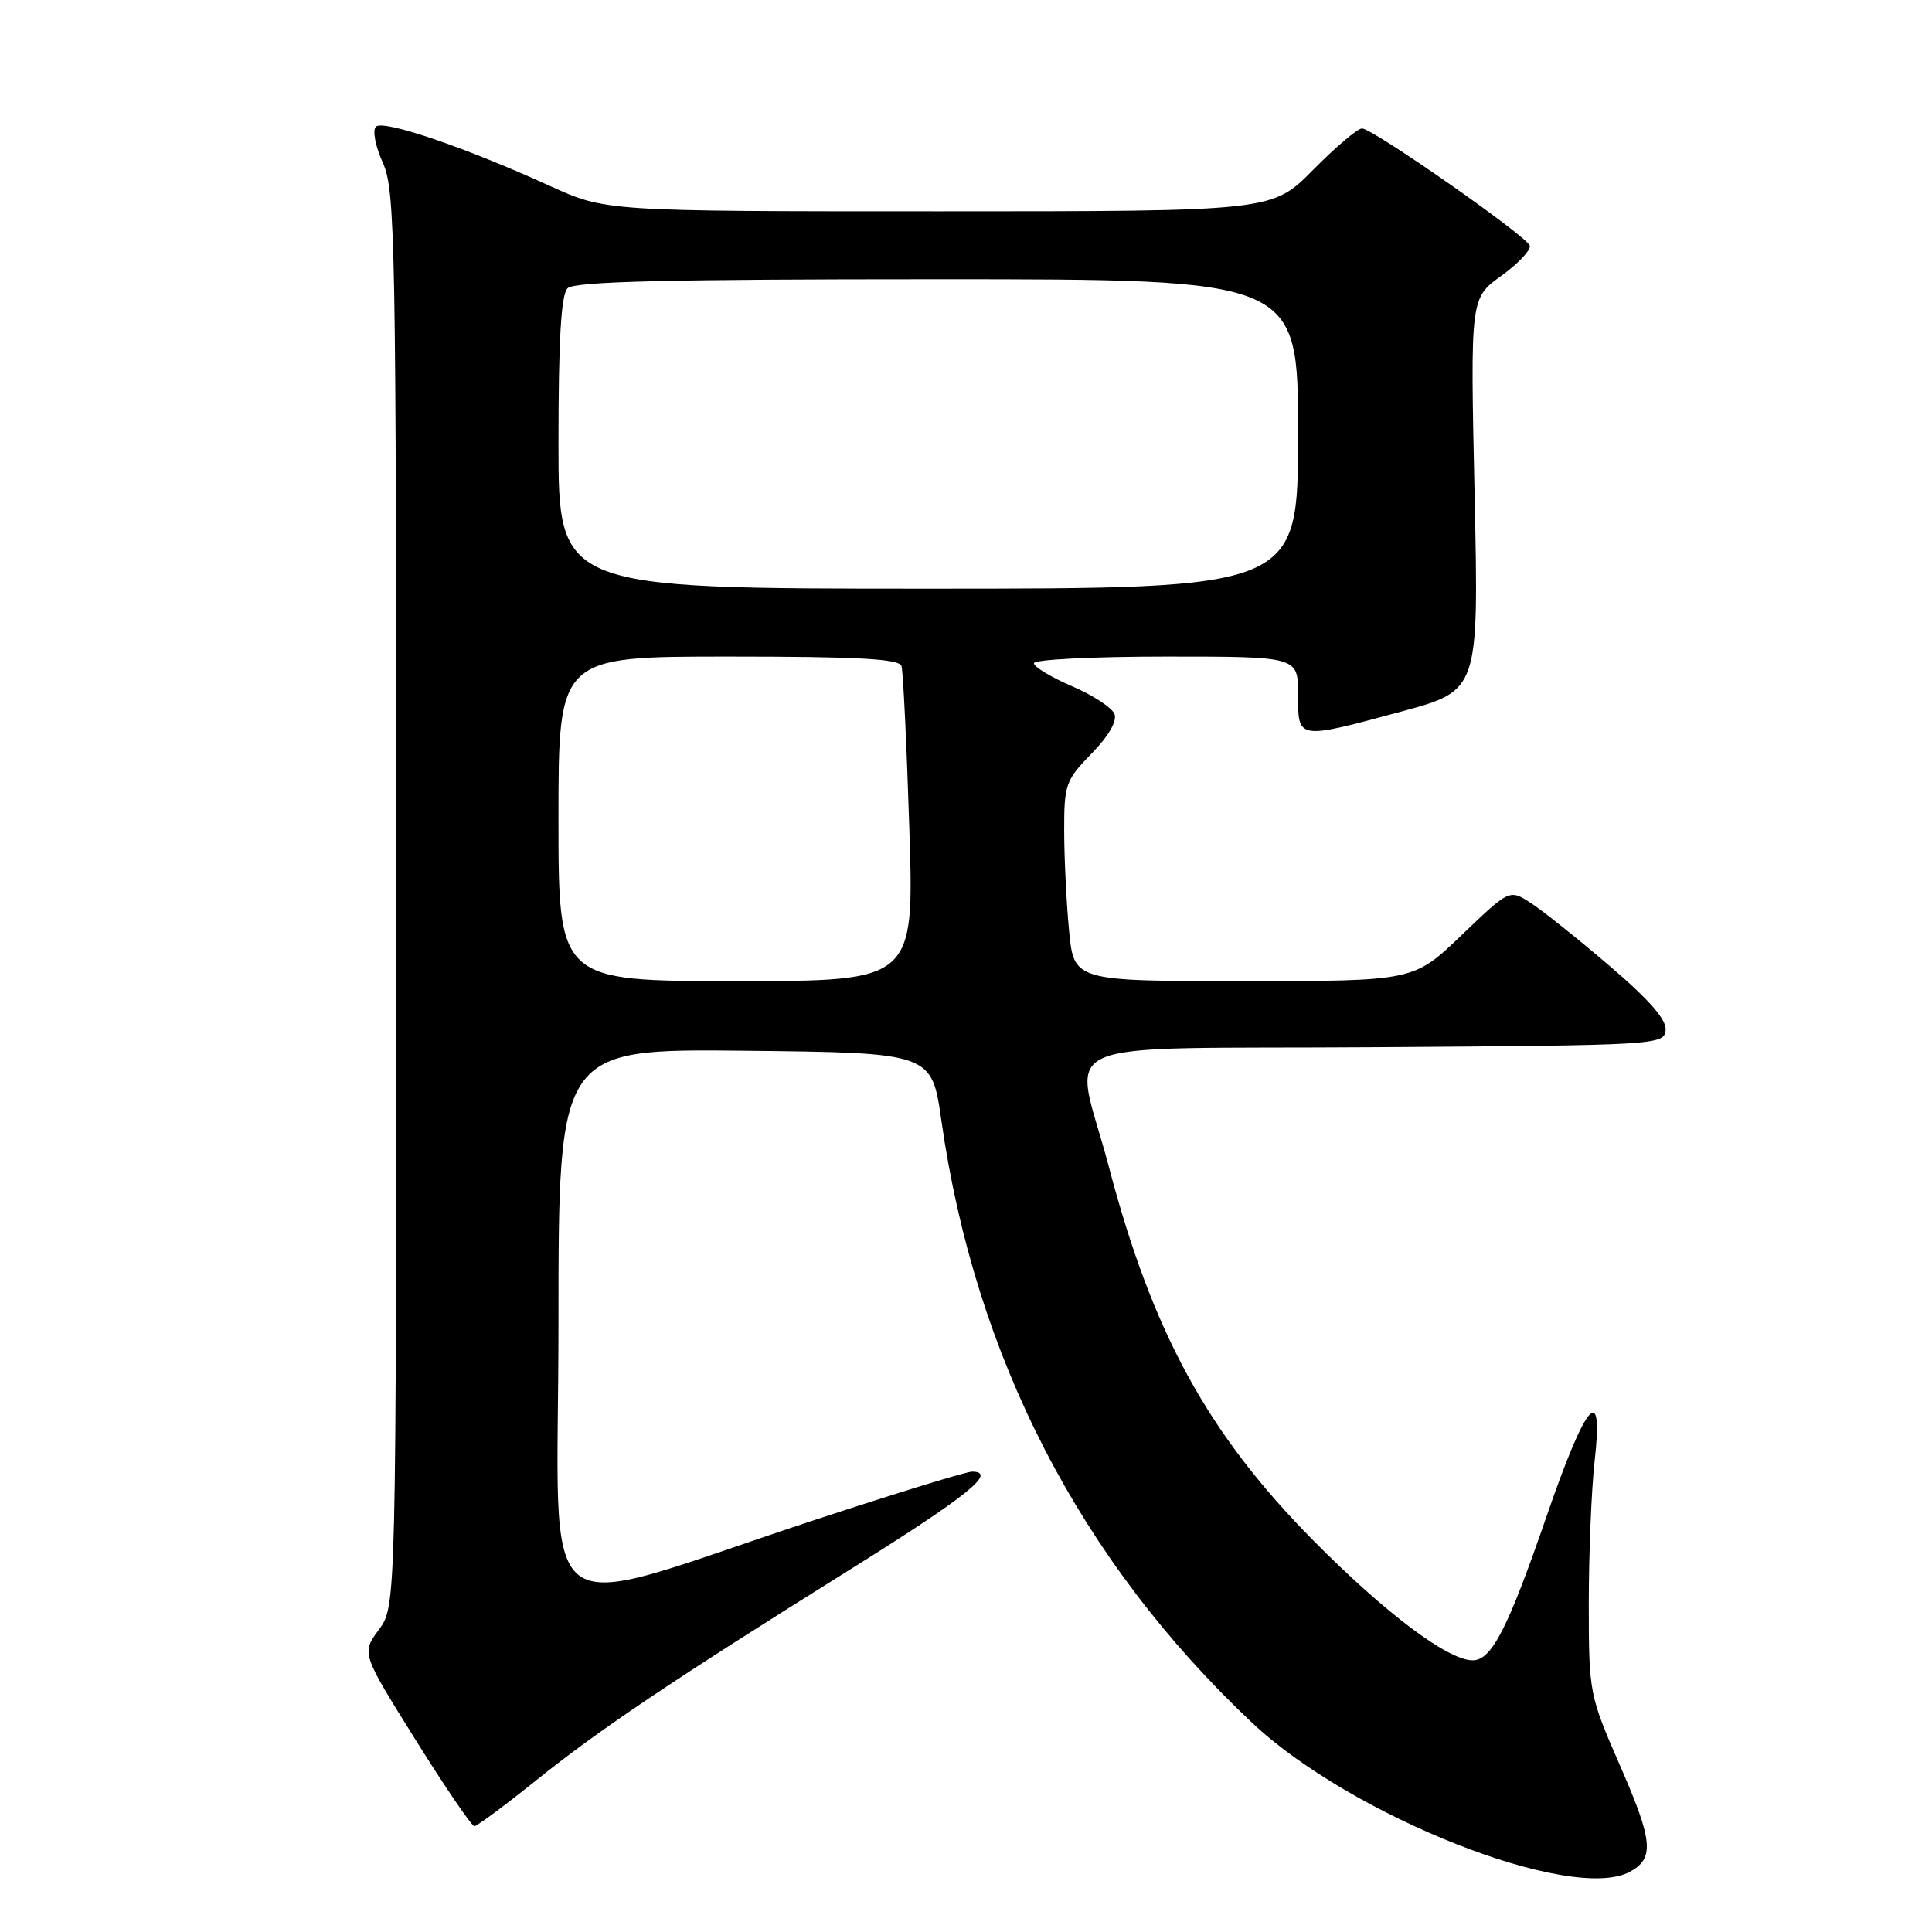 <?xml version="1.0" encoding="UTF-8" standalone="no"?>
<!DOCTYPE svg PUBLIC "-//W3C//DTD SVG 1.1//EN" "http://www.w3.org/Graphics/SVG/1.1/DTD/svg11.dtd" >
<svg xmlns="http://www.w3.org/2000/svg" xmlns:xlink="http://www.w3.org/1999/xlink" version="1.1" viewBox="0 0 256 256">
 <g >
 <path fill="currentColor"
d=" M 215.95 248.03 C 219.23 246.27 219.04 243.98 214.76 234.18 C 210.57 224.58 210.53 224.40 210.52 212.50 C 210.52 205.90 210.87 197.42 211.29 193.65 C 212.51 182.99 210.21 185.61 204.95 200.85 C 199.80 215.80 197.65 220.00 195.14 220.00 C 191.86 220.00 183.59 213.79 174.04 204.14 C 160.04 189.99 152.73 176.63 146.93 154.61 C 142.30 137.00 137.70 139.07 182.25 138.76 C 219.67 138.51 220.50 138.46 220.70 136.50 C 220.84 135.12 218.55 132.49 213.29 128.00 C 209.11 124.42 204.41 120.67 202.85 119.66 C 200.02 117.82 200.02 117.82 193.67 123.91 C 187.33 130.00 187.33 130.00 164.81 130.00 C 142.29 130.00 142.29 130.00 141.65 123.25 C 141.30 119.54 141.01 113.59 141.01 110.04 C 141.00 103.96 141.21 103.37 144.63 99.86 C 146.87 97.57 148.04 95.56 147.68 94.62 C 147.36 93.78 144.83 92.12 142.05 90.93 C 139.27 89.73 137.00 88.36 137.00 87.88 C 137.00 87.39 144.88 87.00 154.50 87.00 C 172.00 87.00 172.00 87.00 172.00 92.00 C 172.00 98.06 171.80 98.03 185.73 94.27 C 195.95 91.50 195.95 91.50 195.39 65.50 C 194.82 39.50 194.82 39.50 198.93 36.55 C 201.18 34.92 202.88 33.12 202.70 32.55 C 202.29 31.27 181.92 17.04 180.47 17.02 C 179.90 17.01 176.99 19.48 174.00 22.50 C 168.57 28.00 168.57 28.00 124.41 28.00 C 80.25 28.00 80.25 28.00 72.85 24.63 C 61.62 19.51 50.78 15.82 49.81 16.79 C 49.33 17.27 49.74 19.38 50.73 21.57 C 52.38 25.24 52.50 31.64 52.50 119.17 C 52.50 212.83 52.50 212.83 50.20 215.94 C 47.90 219.06 47.90 219.06 55.06 230.53 C 59.00 236.84 62.51 241.99 62.86 241.98 C 63.21 241.97 66.88 239.25 71.00 235.94 C 79.42 229.17 88.96 222.76 112.94 207.78 C 128.21 198.23 132.22 195.00 128.79 195.00 C 128.03 195.00 118.66 197.88 107.96 201.40 C 69.89 213.93 74.00 217.08 74.00 175.41 C 74.00 138.97 74.00 138.97 98.73 139.23 C 123.46 139.50 123.46 139.50 124.74 148.50 C 129.21 179.84 143.10 206.76 165.88 228.25 C 179.01 240.64 208.21 252.17 215.95 248.03 Z  M 74.00 108.50 C 74.00 87.00 74.00 87.00 96.53 87.00 C 113.68 87.00 119.16 87.30 119.45 88.25 C 119.67 88.94 120.14 98.61 120.49 109.75 C 121.14 130.00 121.14 130.00 97.57 130.00 C 74.00 130.00 74.00 130.00 74.00 108.50 Z  M 74.00 58.70 C 74.00 45.02 74.35 39.05 75.20 38.20 C 76.10 37.30 88.36 37.00 124.20 37.00 C 172.00 37.00 172.00 37.00 172.00 57.50 C 172.00 78.00 172.00 78.00 123.00 78.00 C 74.00 78.00 74.00 78.00 74.00 58.70 Z "/>
</g>
</svg>